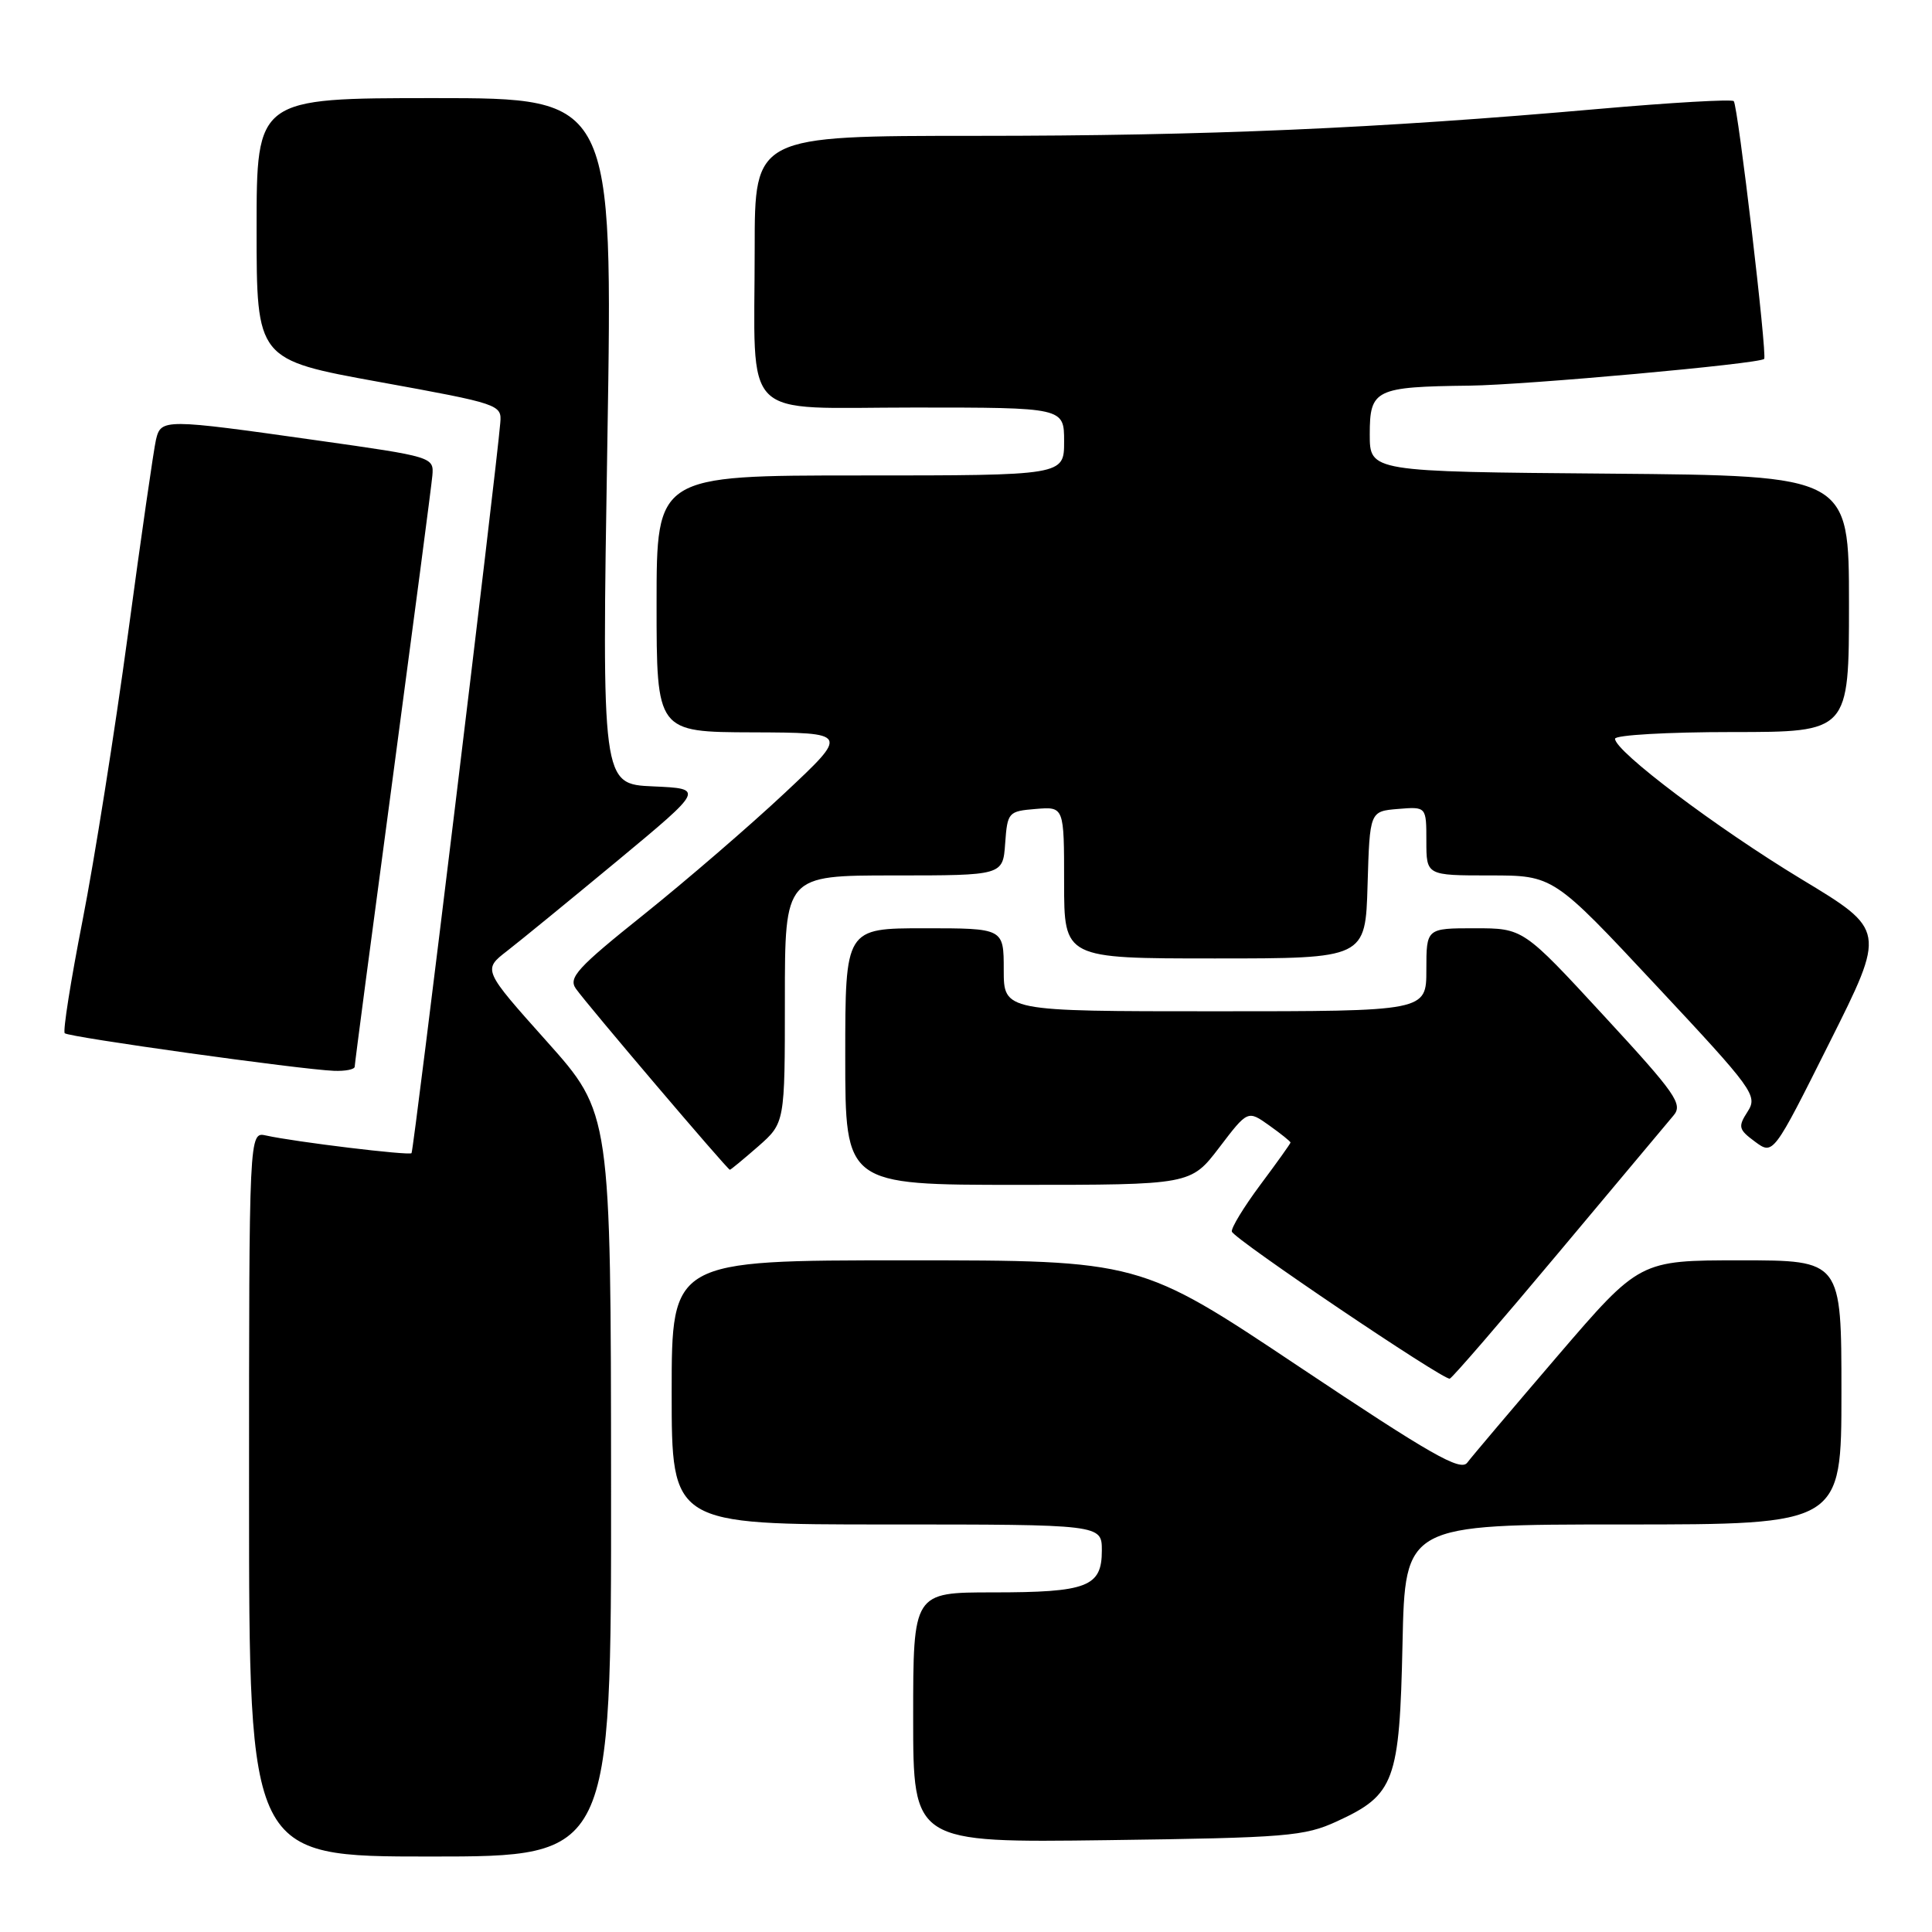 <?xml version="1.0" encoding="UTF-8" standalone="no"?>
<!DOCTYPE svg PUBLIC "-//W3C//DTD SVG 1.1//EN" "http://www.w3.org/Graphics/SVG/1.1/DTD/svg11.dtd" >
<svg xmlns="http://www.w3.org/2000/svg" xmlns:xlink="http://www.w3.org/1999/xlink" version="1.1" viewBox="0 0 256 256">
 <g >
 <path fill="currentColor"
d=" M 80.97 196.75 C 80.94 147.50 80.94 147.50 72.46 138.00 C 63.97 128.50 63.97 128.50 67.20 126.00 C 68.98 124.62 75.58 119.22 81.88 114.00 C 93.32 104.50 93.32 104.50 86.53 104.20 C 79.74 103.90 79.74 103.90 80.48 58.45 C 81.22 13.00 81.22 13.00 57.61 13.00 C 34.00 13.00 34.00 13.00 34.00 30.33 C 34.00 47.66 34.00 47.66 50.25 50.61 C 66.21 53.51 66.50 53.61 66.29 56.03 C 65.75 62.54 54.82 152.51 54.53 152.80 C 54.19 153.14 39.08 151.31 35.25 150.46 C 33.00 149.96 33.00 149.96 33.00 197.98 C 33.00 246.00 33.00 246.00 57.00 246.00 C 81.00 246.00 81.00 246.00 80.97 196.75 Z  M 177.17 241.33 C 184.80 237.82 185.45 236.06 185.84 217.80 C 186.18 202.00 186.18 202.00 215.09 202.00 C 244.00 202.00 244.00 202.00 244.00 184.50 C 244.00 167.00 244.00 167.00 230.63 167.00 C 217.26 167.00 217.26 167.00 206.38 179.68 C 200.40 186.66 195.01 193.02 194.42 193.81 C 193.53 195.00 189.63 192.77 172.19 181.13 C 151.03 167.00 151.03 167.00 120.02 167.00 C 89.00 167.00 89.00 167.00 89.00 184.50 C 89.00 202.00 89.00 202.00 117.50 202.00 C 146.00 202.00 146.00 202.00 146.00 205.46 C 146.00 210.26 144.07 211.00 131.57 211.00 C 121.00 211.00 121.00 211.00 121.00 227.59 C 121.00 244.17 121.00 244.17 146.75 243.83 C 170.55 243.51 172.85 243.32 177.17 241.33 Z  M 206.51 166.00 C 214.10 156.93 220.95 148.75 221.74 147.82 C 223.03 146.32 222.10 144.97 212.50 134.57 C 201.83 123.00 201.83 123.00 195.41 123.00 C 189.00 123.00 189.00 123.00 189.00 128.50 C 189.00 134.00 189.00 134.00 161.00 134.00 C 133.00 134.00 133.00 134.00 133.00 128.50 C 133.00 123.00 133.00 123.00 122.50 123.00 C 112.00 123.00 112.00 123.00 112.00 140.00 C 112.00 157.00 112.00 157.00 134.89 157.00 C 157.78 157.00 157.78 157.00 161.56 152.05 C 165.33 147.10 165.33 147.10 168.17 149.12 C 169.73 150.23 171.00 151.25 171.00 151.39 C 171.00 151.53 169.19 154.06 166.98 157.02 C 164.78 159.98 163.09 162.76 163.23 163.20 C 163.57 164.22 191.30 182.93 192.10 182.68 C 192.44 182.58 198.92 175.07 206.51 166.00 Z  M 100.47 151.90 C 104.00 148.79 104.00 148.79 104.00 132.40 C 104.00 116.00 104.00 116.00 118.44 116.00 C 132.89 116.00 132.89 116.00 133.19 111.75 C 133.49 107.62 133.61 107.49 137.25 107.19 C 141.00 106.88 141.00 106.88 141.00 116.94 C 141.00 127.00 141.00 127.00 160.96 127.00 C 180.93 127.00 180.93 127.00 181.21 117.25 C 181.50 107.50 181.50 107.50 185.25 107.19 C 189.00 106.88 189.00 106.88 189.00 111.44 C 189.00 116.00 189.00 116.00 197.41 116.00 C 205.83 116.00 205.83 116.00 219.41 130.54 C 232.38 144.41 232.93 145.17 231.57 147.29 C 230.27 149.31 230.36 149.66 232.55 151.28 C 234.96 153.06 234.96 153.06 242.42 138.15 C 249.89 123.25 249.89 123.25 238.69 116.49 C 227.50 109.72 214.00 99.56 214.00 97.89 C 214.00 97.40 220.97 97.00 229.50 97.00 C 245.00 97.00 245.00 97.00 245.00 80.01 C 245.00 63.03 245.00 63.03 213.25 62.76 C 181.50 62.50 181.50 62.50 181.50 57.55 C 181.50 51.60 182.21 51.25 194.74 51.10 C 202.15 51.01 233.11 48.21 233.76 47.56 C 234.19 47.14 230.28 13.94 229.73 13.40 C 229.46 13.13 221.42 13.59 211.87 14.43 C 182.39 17.03 159.97 18.00 129.39 18.00 C 100.00 18.00 100.00 18.00 100.00 32.87 C 100.00 56.21 97.79 54.00 121.12 54.00 C 141.00 54.00 141.00 54.00 141.00 58.50 C 141.00 63.00 141.00 63.00 114.00 63.00 C 87.00 63.00 87.00 63.00 87.00 80.00 C 87.00 97.00 87.00 97.00 99.75 97.04 C 112.50 97.09 112.50 97.09 104.00 105.06 C 99.33 109.44 90.91 116.69 85.31 121.18 C 76.49 128.23 75.28 129.56 76.31 131.01 C 77.82 133.15 96.40 155.00 96.71 155.00 C 96.83 155.00 98.52 153.60 100.47 151.90 Z  M 47.00 141.34 C 47.00 140.97 49.27 123.76 52.04 103.09 C 54.80 82.41 57.17 64.38 57.29 63.02 C 57.50 60.56 57.37 60.52 42.00 58.35 C 21.72 55.48 21.34 55.48 20.67 58.25 C 20.38 59.49 18.70 71.07 16.96 84.00 C 15.21 96.93 12.50 114.01 10.94 121.96 C 9.38 129.92 8.31 136.65 8.58 136.91 C 9.10 137.43 39.75 141.71 44.25 141.89 C 45.76 141.95 47.00 141.70 47.00 141.34 Z "/>
</g>
</svg>